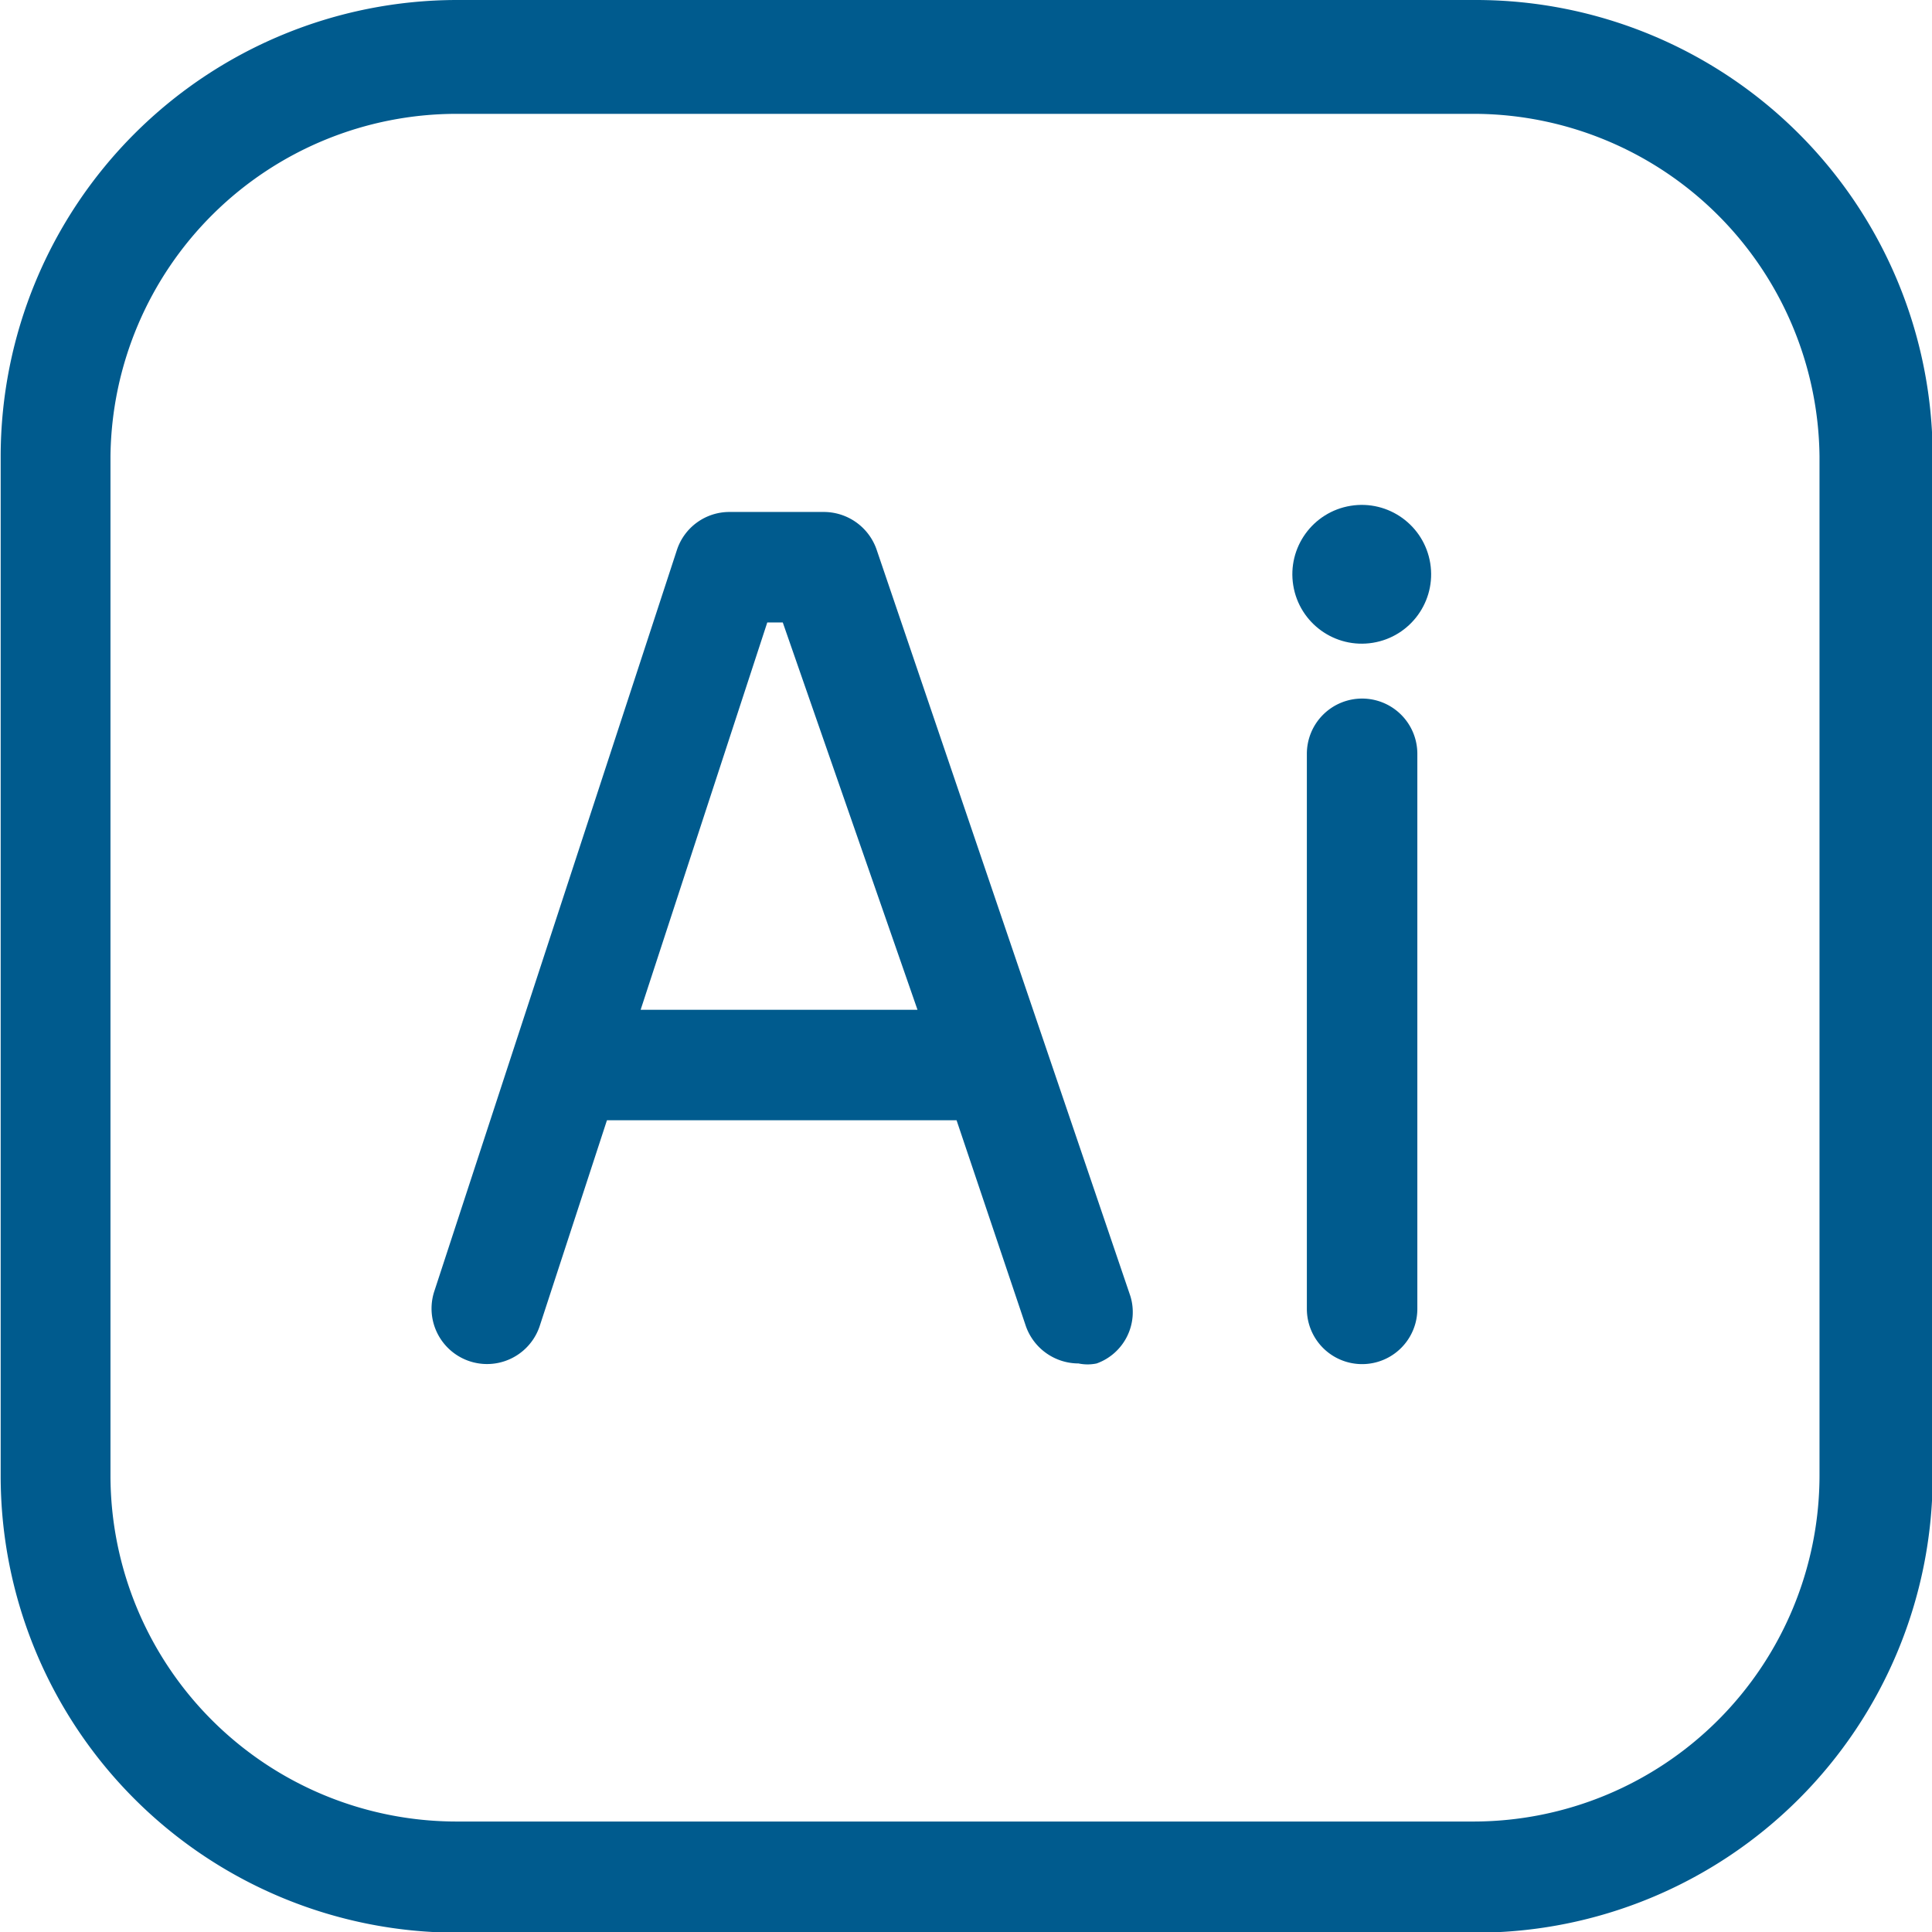 <svg xmlns="http://www.w3.org/2000/svg" viewBox="0 0 28.68 28.68"><defs><style>.cls-1{fill:#005b8e;}</style></defs><g id="Capa_1" data-name="Capa 1"><path class="cls-1" d="M38.9,3.31H23.77A6.78,6.78,0,0,0,17,10.08V25.22A6.78,6.78,0,0,0,23.77,32H38.9a6.78,6.78,0,0,0,6.78-6.77V10.08A6.78,6.78,0,0,0,38.9,3.31ZM44,25.22a5.14,5.14,0,0,1-5.14,5.13H23.77a5.14,5.14,0,0,1-5.14-5.13V10.08A5.14,5.14,0,0,1,23.77,5H38.9A5.14,5.14,0,0,1,44,10.08Z" transform="translate(-16.99 -3.31)"/><path class="cls-1" d="M30,11.46a.83.83,0,0,0-.78-.55h-1.4a.82.82,0,0,0-.78.56l-3.6,11A.82.82,0,0,0,25,23l1-3.06h5.19L32.22,23a.83.83,0,0,0,.78.55.65.65,0,0,0,.27,0,.81.81,0,0,0,.5-1ZM26.5,18.3l1.88-5.75h.23l2,5.75Z" transform="translate(-16.99 -3.31)"/><path class="cls-1" d="M37.21,13.68a.82.82,0,0,0-.82.82v8.24a.82.82,0,0,0,1.64,0V14.5A.82.82,0,0,0,37.21,13.68Z" transform="translate(-16.99 -3.31)"/><circle class="cls-1" cx="37.21" cy="11.83" r="1.03" transform="translate(-18.41 2.81) rotate(-9.22)"/></g></svg>